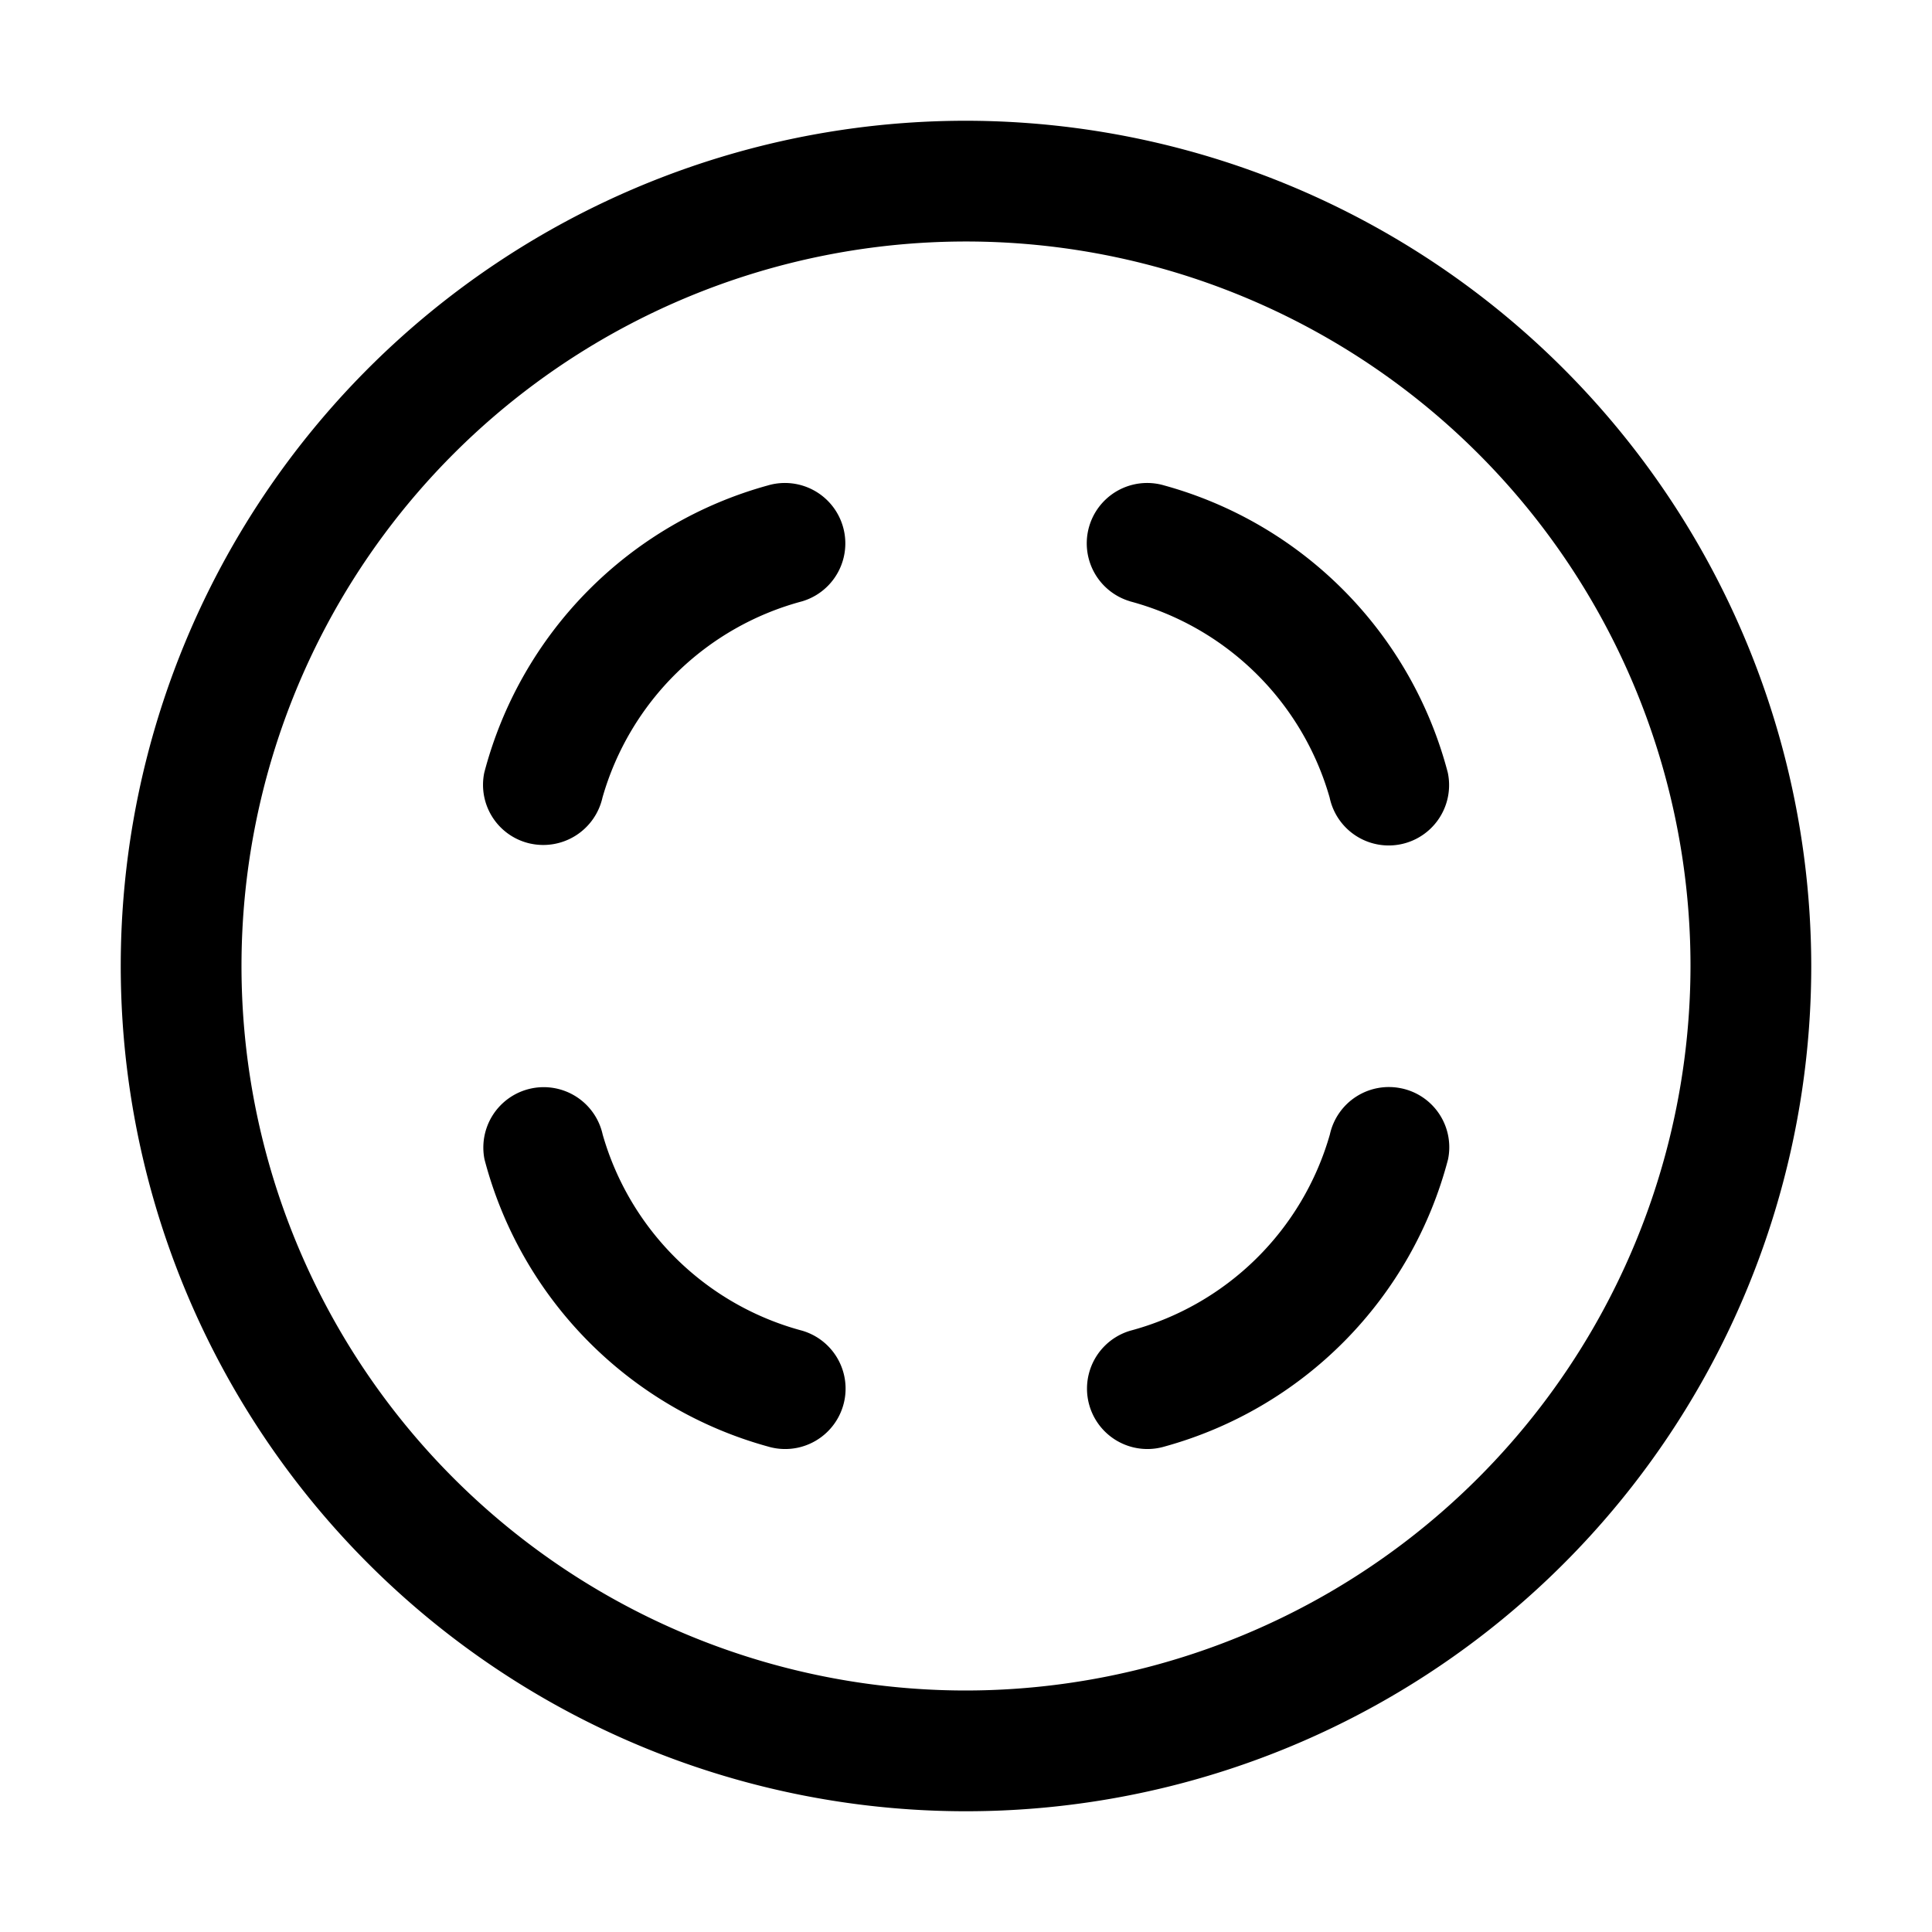 <svg xmlns="http://www.w3.org/2000/svg" width="32" height="32" viewBox="0 0 32 32"><path d="M16 2a14 14 0 1 0 14 14A14.016 14.016 0 0 0 16 2m0 26a12 12 0 1 1 12-12 12.013 12.013 0 0 1-12 12M8.792 13.974a1.005 1.005 0 0 0 1.187-.764 4.7 4.7 0 0 1 3.306-3.25 1 1 0 0 0-.569-1.919 6.69 6.69 0 0 0-4.695 4.757.996.996 0 0 0 .77 1.176M18.716 9.96a4.7 4.7 0 0 1 3.307 3.25 1 1 0 0 0 1.957-.413 6.69 6.69 0 0 0-4.695-4.756 1 1 0 0 0-.569 1.918M13.289 22.041a4.7 4.7 0 0 1-3.307-3.25 1 1 0 0 0-1.957.412 6.69 6.69 0 0 0 4.695 4.756 1 1 0 0 0 .939-.202 1 1 0 0 0-.37-1.716M23.213 18.027a1 1 0 0 0-1.186.763 4.7 4.7 0 0 1-3.307 3.251 1 1 0 1 0 .569 1.918 6.69 6.69 0 0 0 4.695-4.756.996.996 0 0 0-.77-1.176"/></svg>